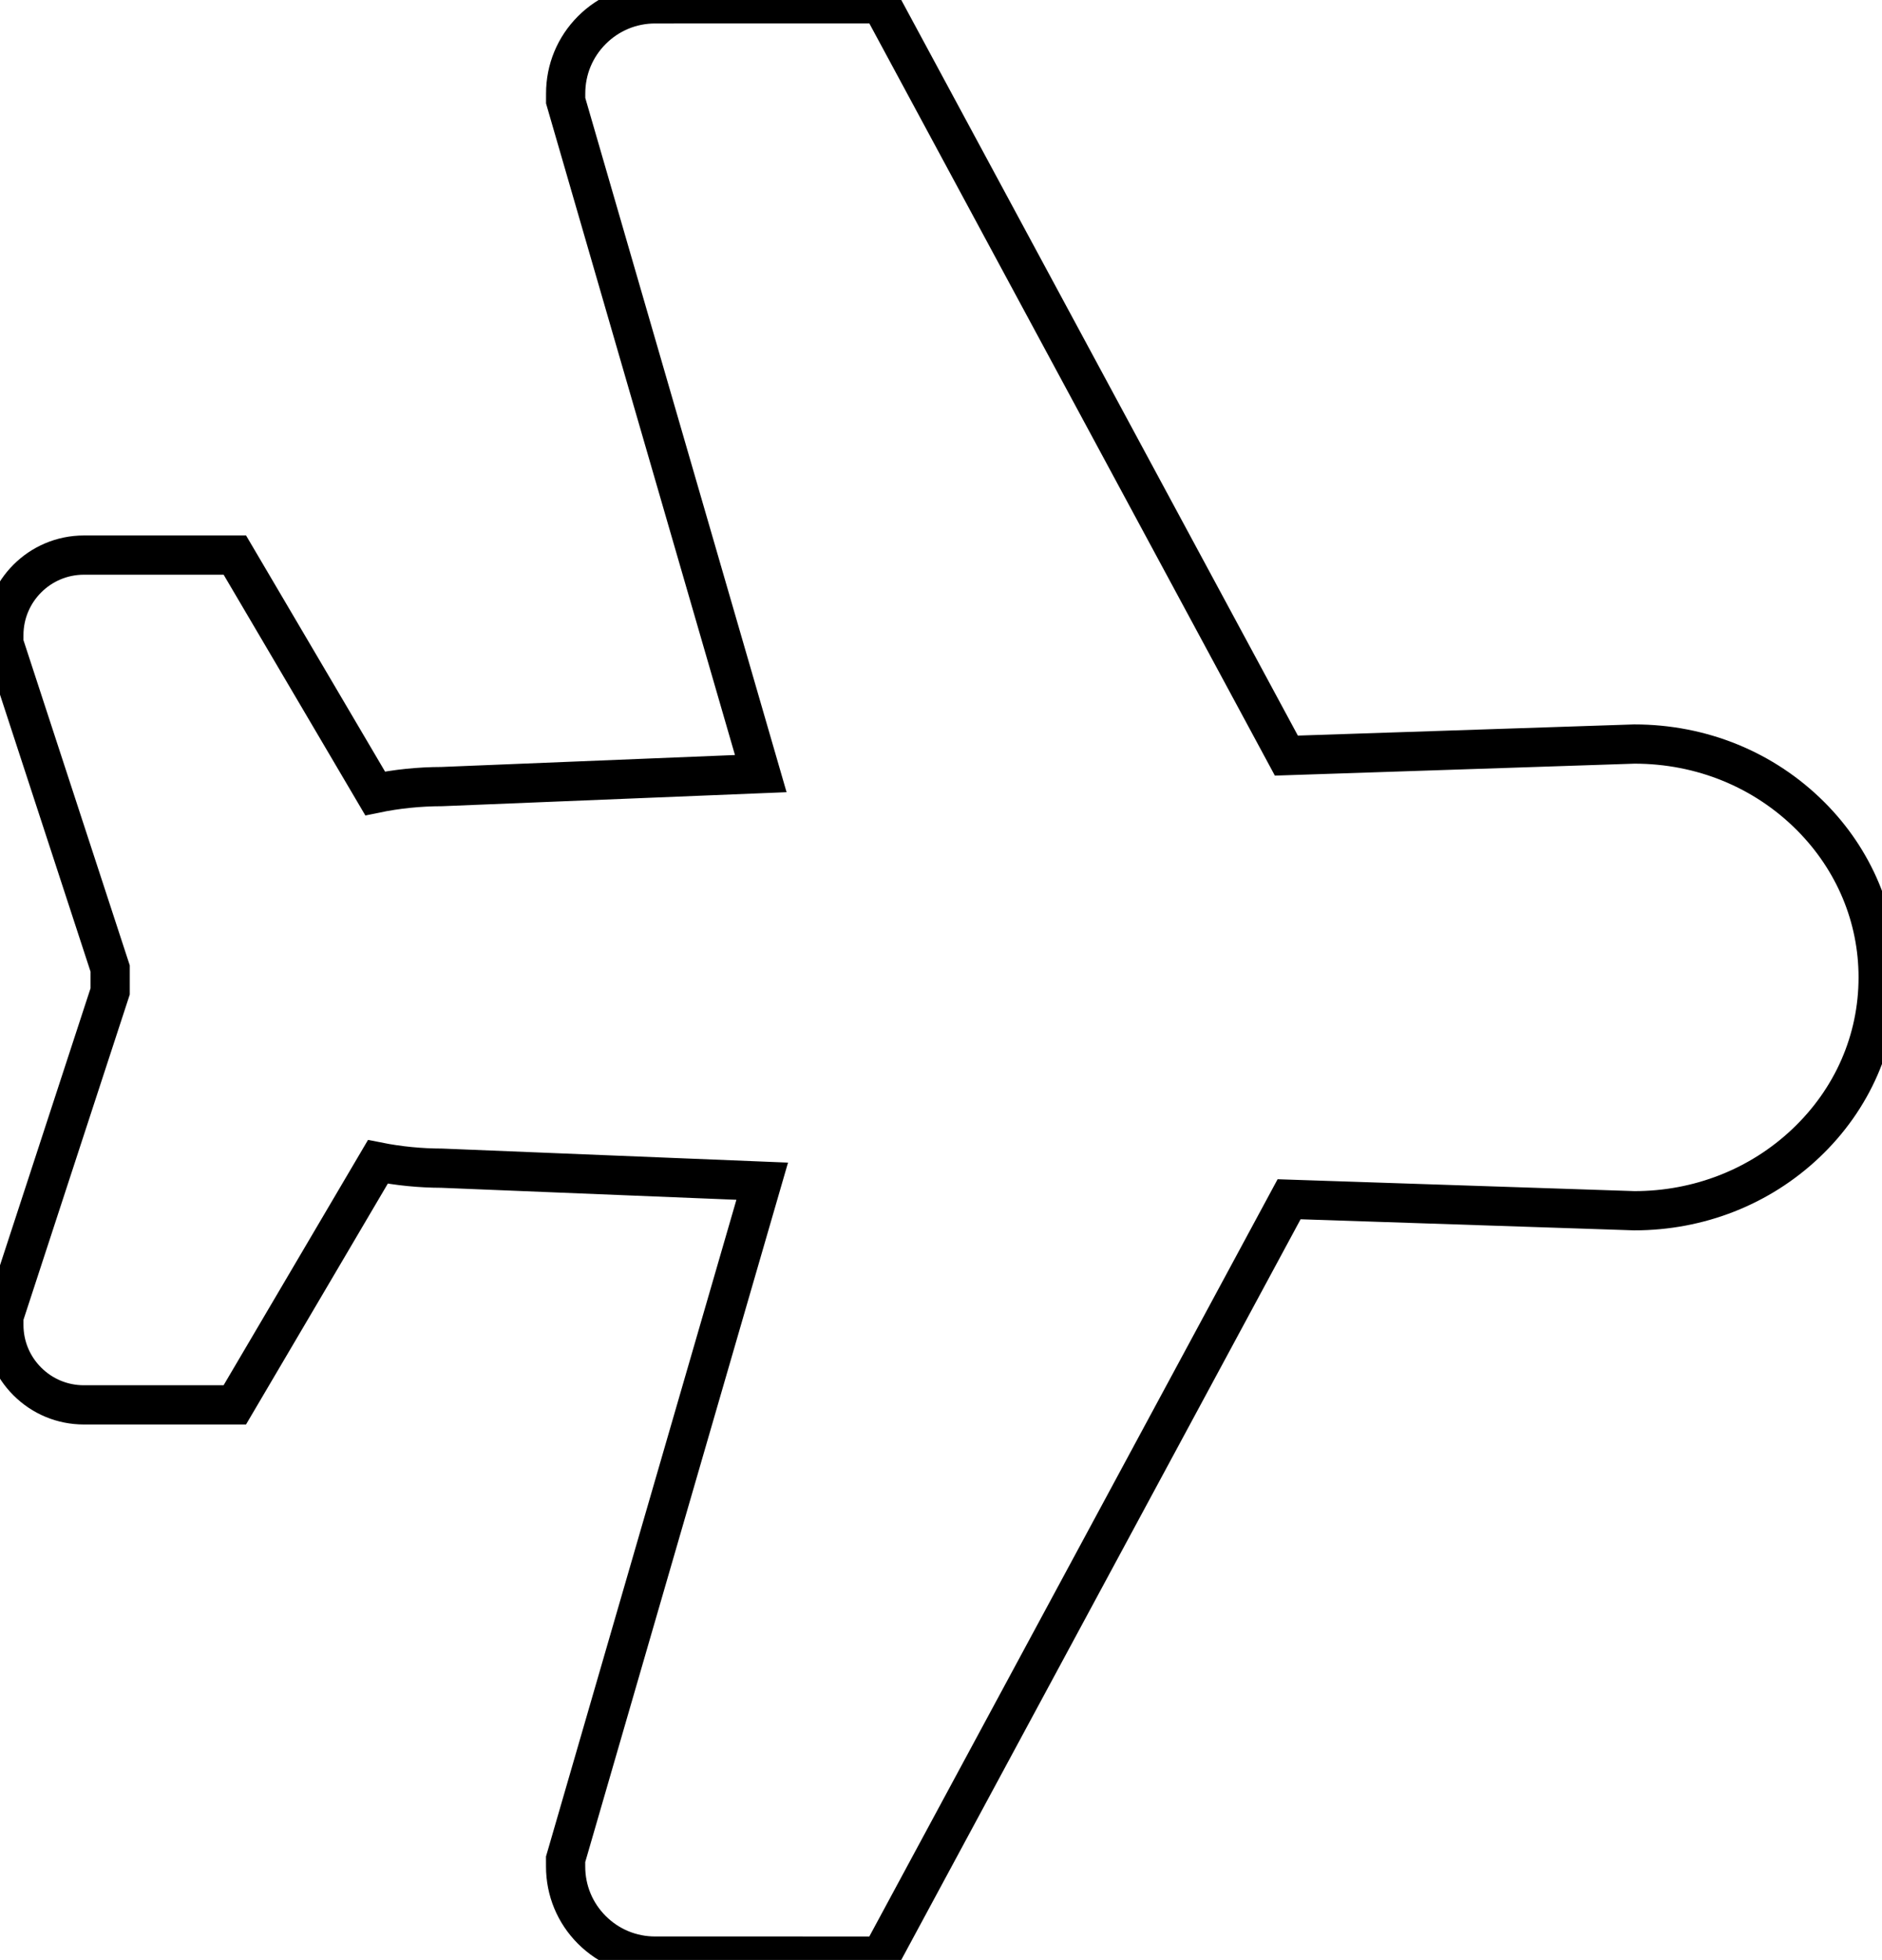 <?xml version="1.0" encoding="UTF-8" standalone="no"?>
<!-- Uploaded to: SVG Repo, www.svgrepo.com, Generator: SVG Repo Mixer Tools -->

<svg
   fill="#000000"
   height="943.979"
   width="906.652"
   version="1.1"
   id="Layer_1"
   viewBox="0 0 245.154 255.247"
   xml:space="preserve"
   sodipodi:docname="BoardOutlinePlane2.svg"
   inkscape:version="1.4 (e7c3feb, 2024-10-09)"
   xmlns:inkscape="http://www.inkscape.org/namespaces/inkscape"
   xmlns:sodipodi="http://sodipodi.sourceforge.net/DTD/sodipodi-0.dtd"
   xmlns="http://www.w3.org/2000/svg"
   xmlns:svg="http://www.w3.org/2000/svg"><defs
   id="defs2" /><sodipodi:namedview
   id="namedview2"
   pagecolor="#ffffff"
   bordercolor="#000000"
   borderopacity="0.25"
   inkscape:showpageshadow="2"
   inkscape:pageopacity="0.0"
   inkscape:pagecheckerboard="0"
   inkscape:deskcolor="#d1d1d1"
   inkscape:zoom="0.70975843"
   inkscape:cx="207.81719"
   inkscape:cy="258.53867"
   inkscape:window-width="1920"
   inkscape:window-height="1011"
   inkscape:window-x="0"
   inkscape:window-y="32"
   inkscape:window-maximized="1"
   inkscape:current-layer="Layer_1" />
<g
   id="g2"
   style="fill:none;stroke:#000000;stroke-opacity:1;stroke-width:5.11;stroke-dasharray:none"
   transform="rotate(45,82.816,112.867)">
	<g
   id="g1"
   style="fill:none;stroke:#000000;stroke-opacity:1;stroke-width:5.11;stroke-dasharray:none">
		<path
   style="fill:none;stroke:#000000;stroke-opacity:1;stroke-width:5.11;stroke-dasharray:none"
   d="M 207.449,8.626 C 201.89,3.064 194.404,0 186.369,0 177.812,0 169.693,3.408 163.501,9.598 L 132.517,42.713 25.956,10.816 5.153,31.621 c -2.205,2.202 -3.417,5.134 -3.417,8.251 0.002,3.115 1.215,6.045 3.419,8.247 l 0.664,0.666 79.943,43.999 -28.174,30.563 c -2.094,2.106 -3.941,4.374 -5.522,6.781 L 17.195,121.103 3.29,135.01 c -4.063,4.063 -4.063,10.676 0,14.741 l 0.745,0.747 39.745,20.16 2.11,2.11 20.163,39.745 0.743,0.743 c 1.971,1.973 4.589,3.06 7.378,3.06 2.784,0 5.4,-1.085 7.368,-3.05 l 13.905,-13.905 -9.201,-35.554 c 2.299,-1.537 4.466,-3.315 6.481,-5.317 l 30.702,-28.306 43.882,79.729 0.452,0.824 0.666,0.664 c 2.204,2.206 5.134,3.421 8.251,3.421 3.115,0 6.045,-1.215 8.247,-3.419 L 205.732,190.6 173.622,83.317 206.474,52.579 c 5.954,-5.952 9.358,-13.764 9.587,-21.995 0.236,-8.37 -2.823,-16.169 -8.612,-21.958 z"
   id="path1" />
	</g>
</g>
</svg>
